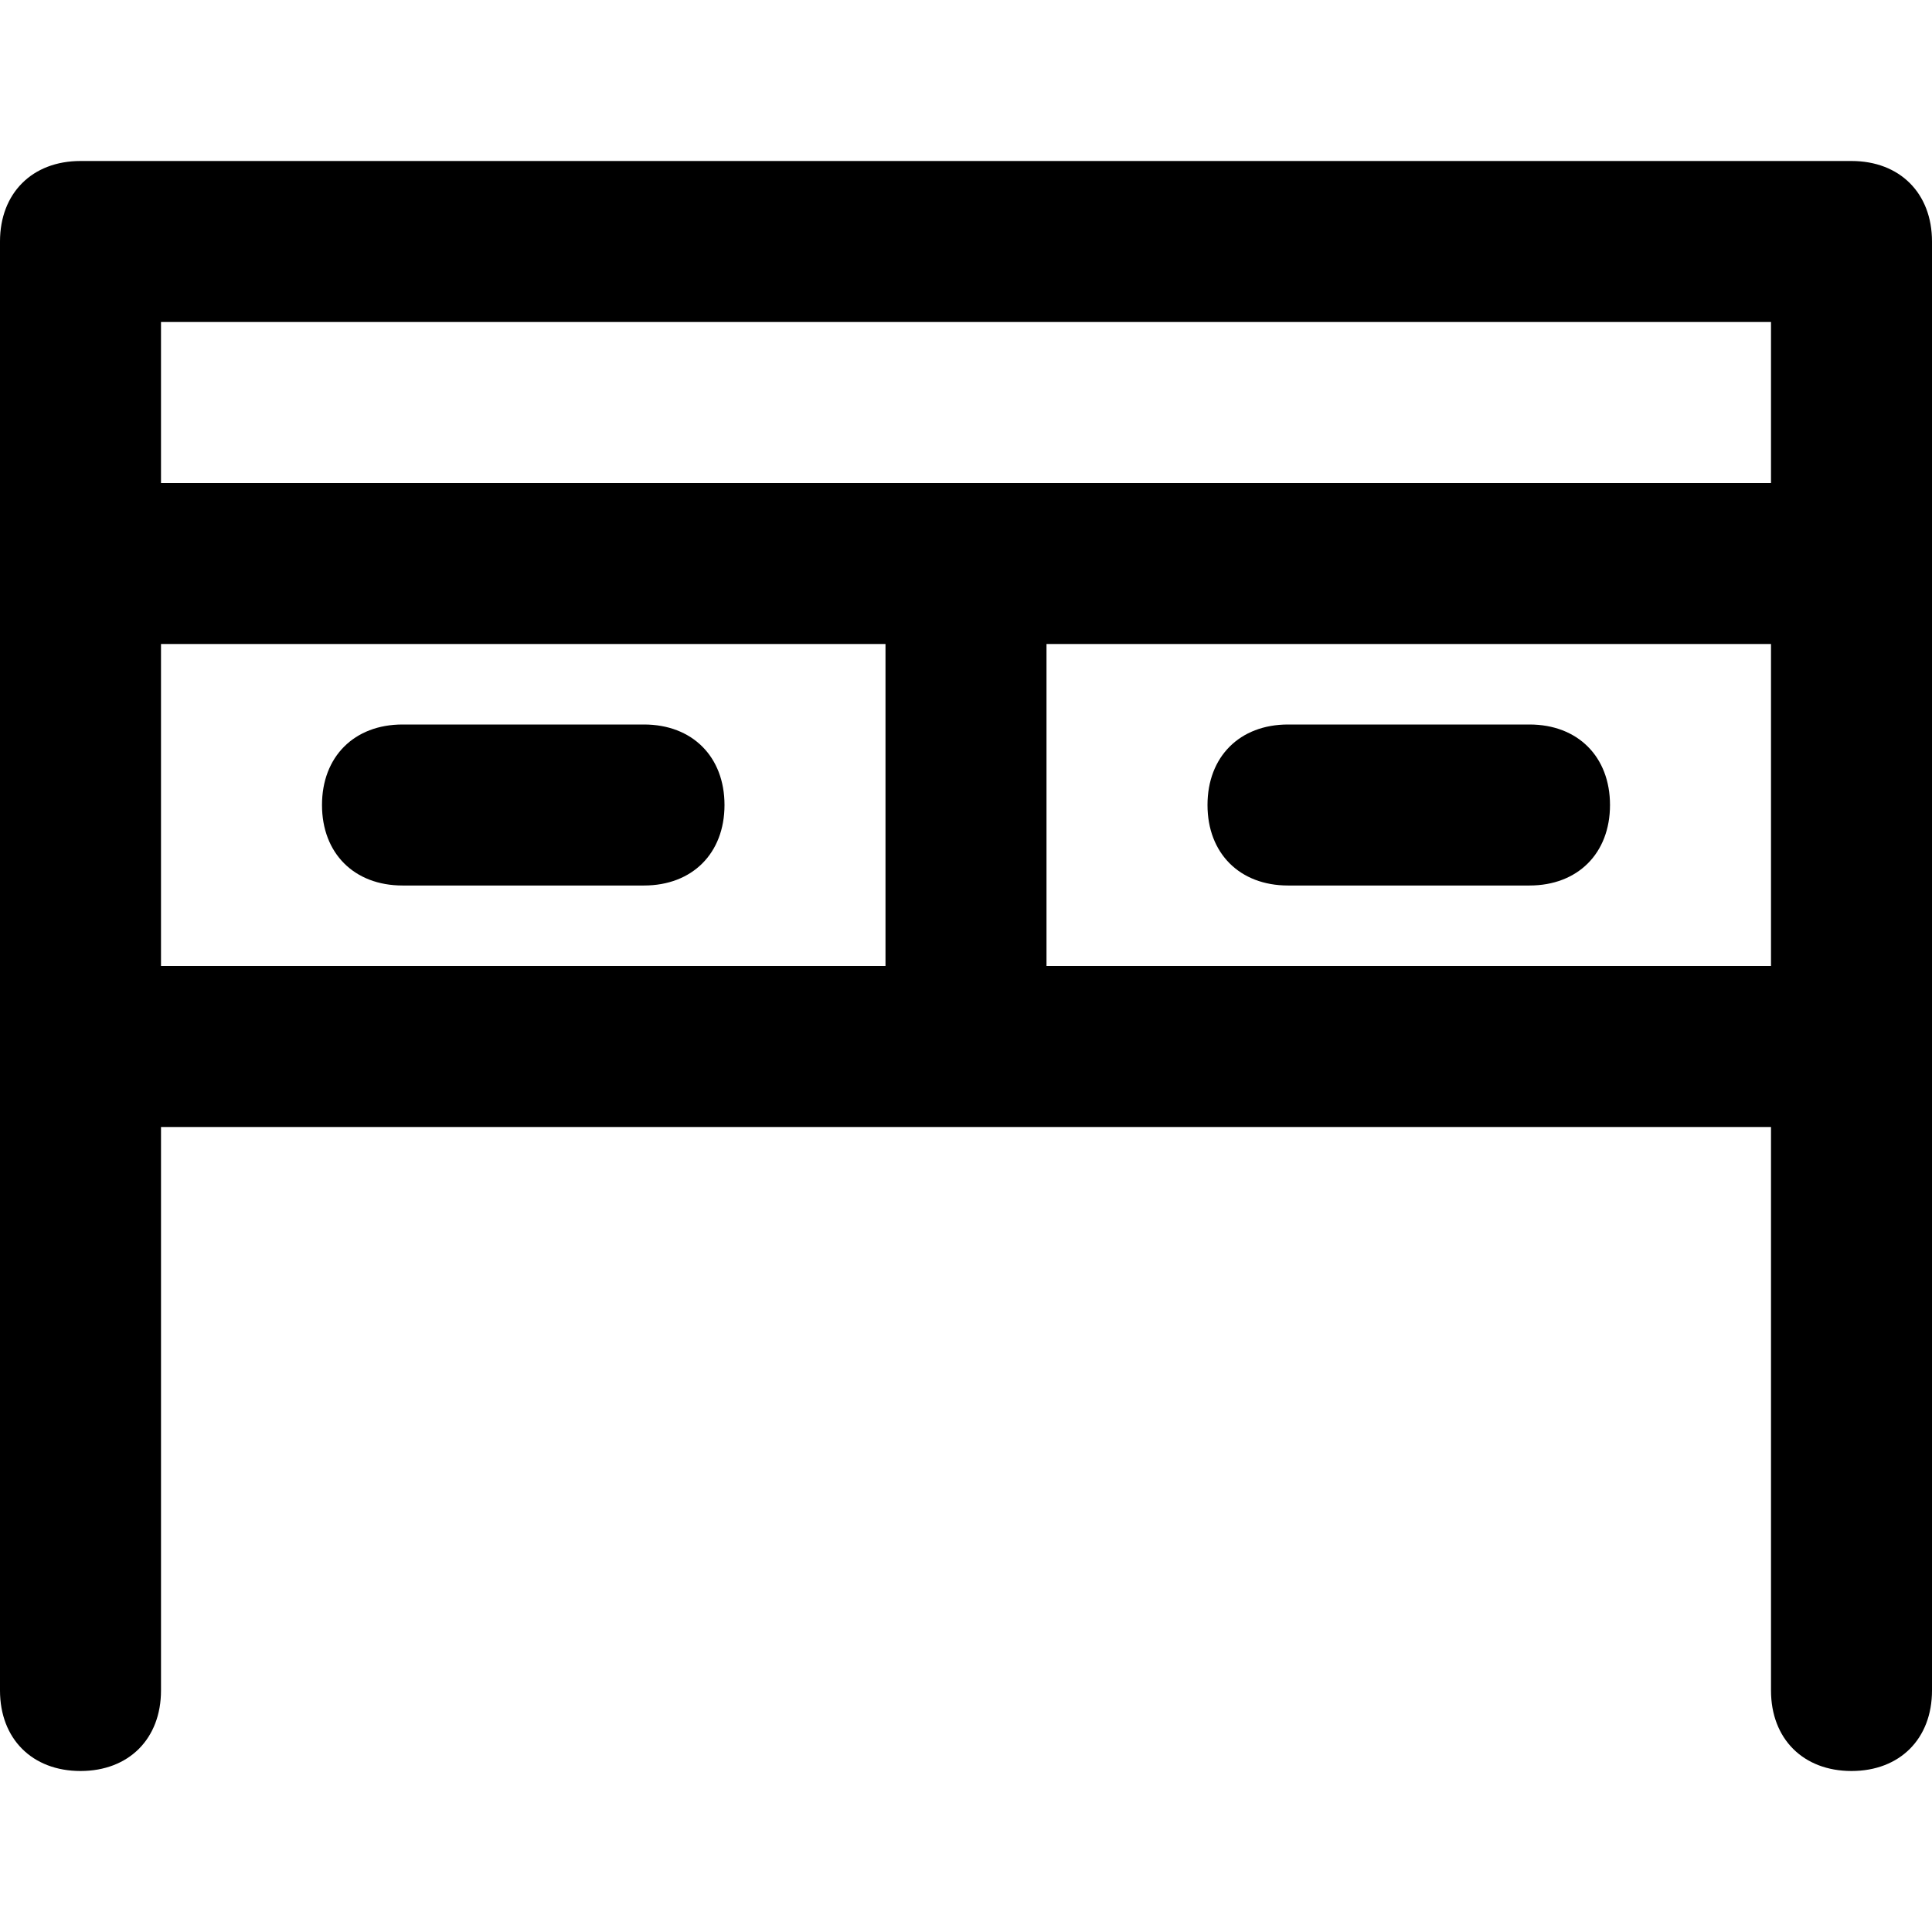 <?xml version="1.0" encoding="utf-8"?>
<!-- Generator: Adobe Illustrator 19.1.0, SVG Export Plug-In . SVG Version: 6.00 Build 0)  -->
<!DOCTYPE svg PUBLIC "-//W3C//DTD SVG 1.1//EN" "http://www.w3.org/Graphics/SVG/1.1/DTD/svg11.dtd">
<svg version="1.1" id="Layer_1" xmlns="http://www.w3.org/2000/svg" xmlns:xlink="http://www.w3.org/1999/xlink" x="0px" y="0px"
	 width="24px" height="24px" viewBox="0 0 24 24" enable-background="new 0 0 24 24" xml:space="preserve">
<path d="M8,9H5c-0.6,0-1,0.4-1,1s0.4,1,1,1h3c0.6,0,1-0.4,1-1S8.6,9,8,9z"/>
<path d="M19,9h-3c-0.6,0-1,0.4-1,1s0.4,1,1,1h3c0.6,0,1-0.4,1-1S19.6,9,19,9z"/>
<path d="M23,2H1C0.4,2,0,2.4,0,3v18c0,0.6,0.4,1,1,1s1-0.4,1-1v-7h20v7c0,0.6,0.4,1,1,1s1-0.4,1-1V3C24,2.4,23.6,2,23,2z M22,4v2H2
	V4H22z M2,8h9v4H2V8z M13,12V8h9v4H13z"/>
</svg>
